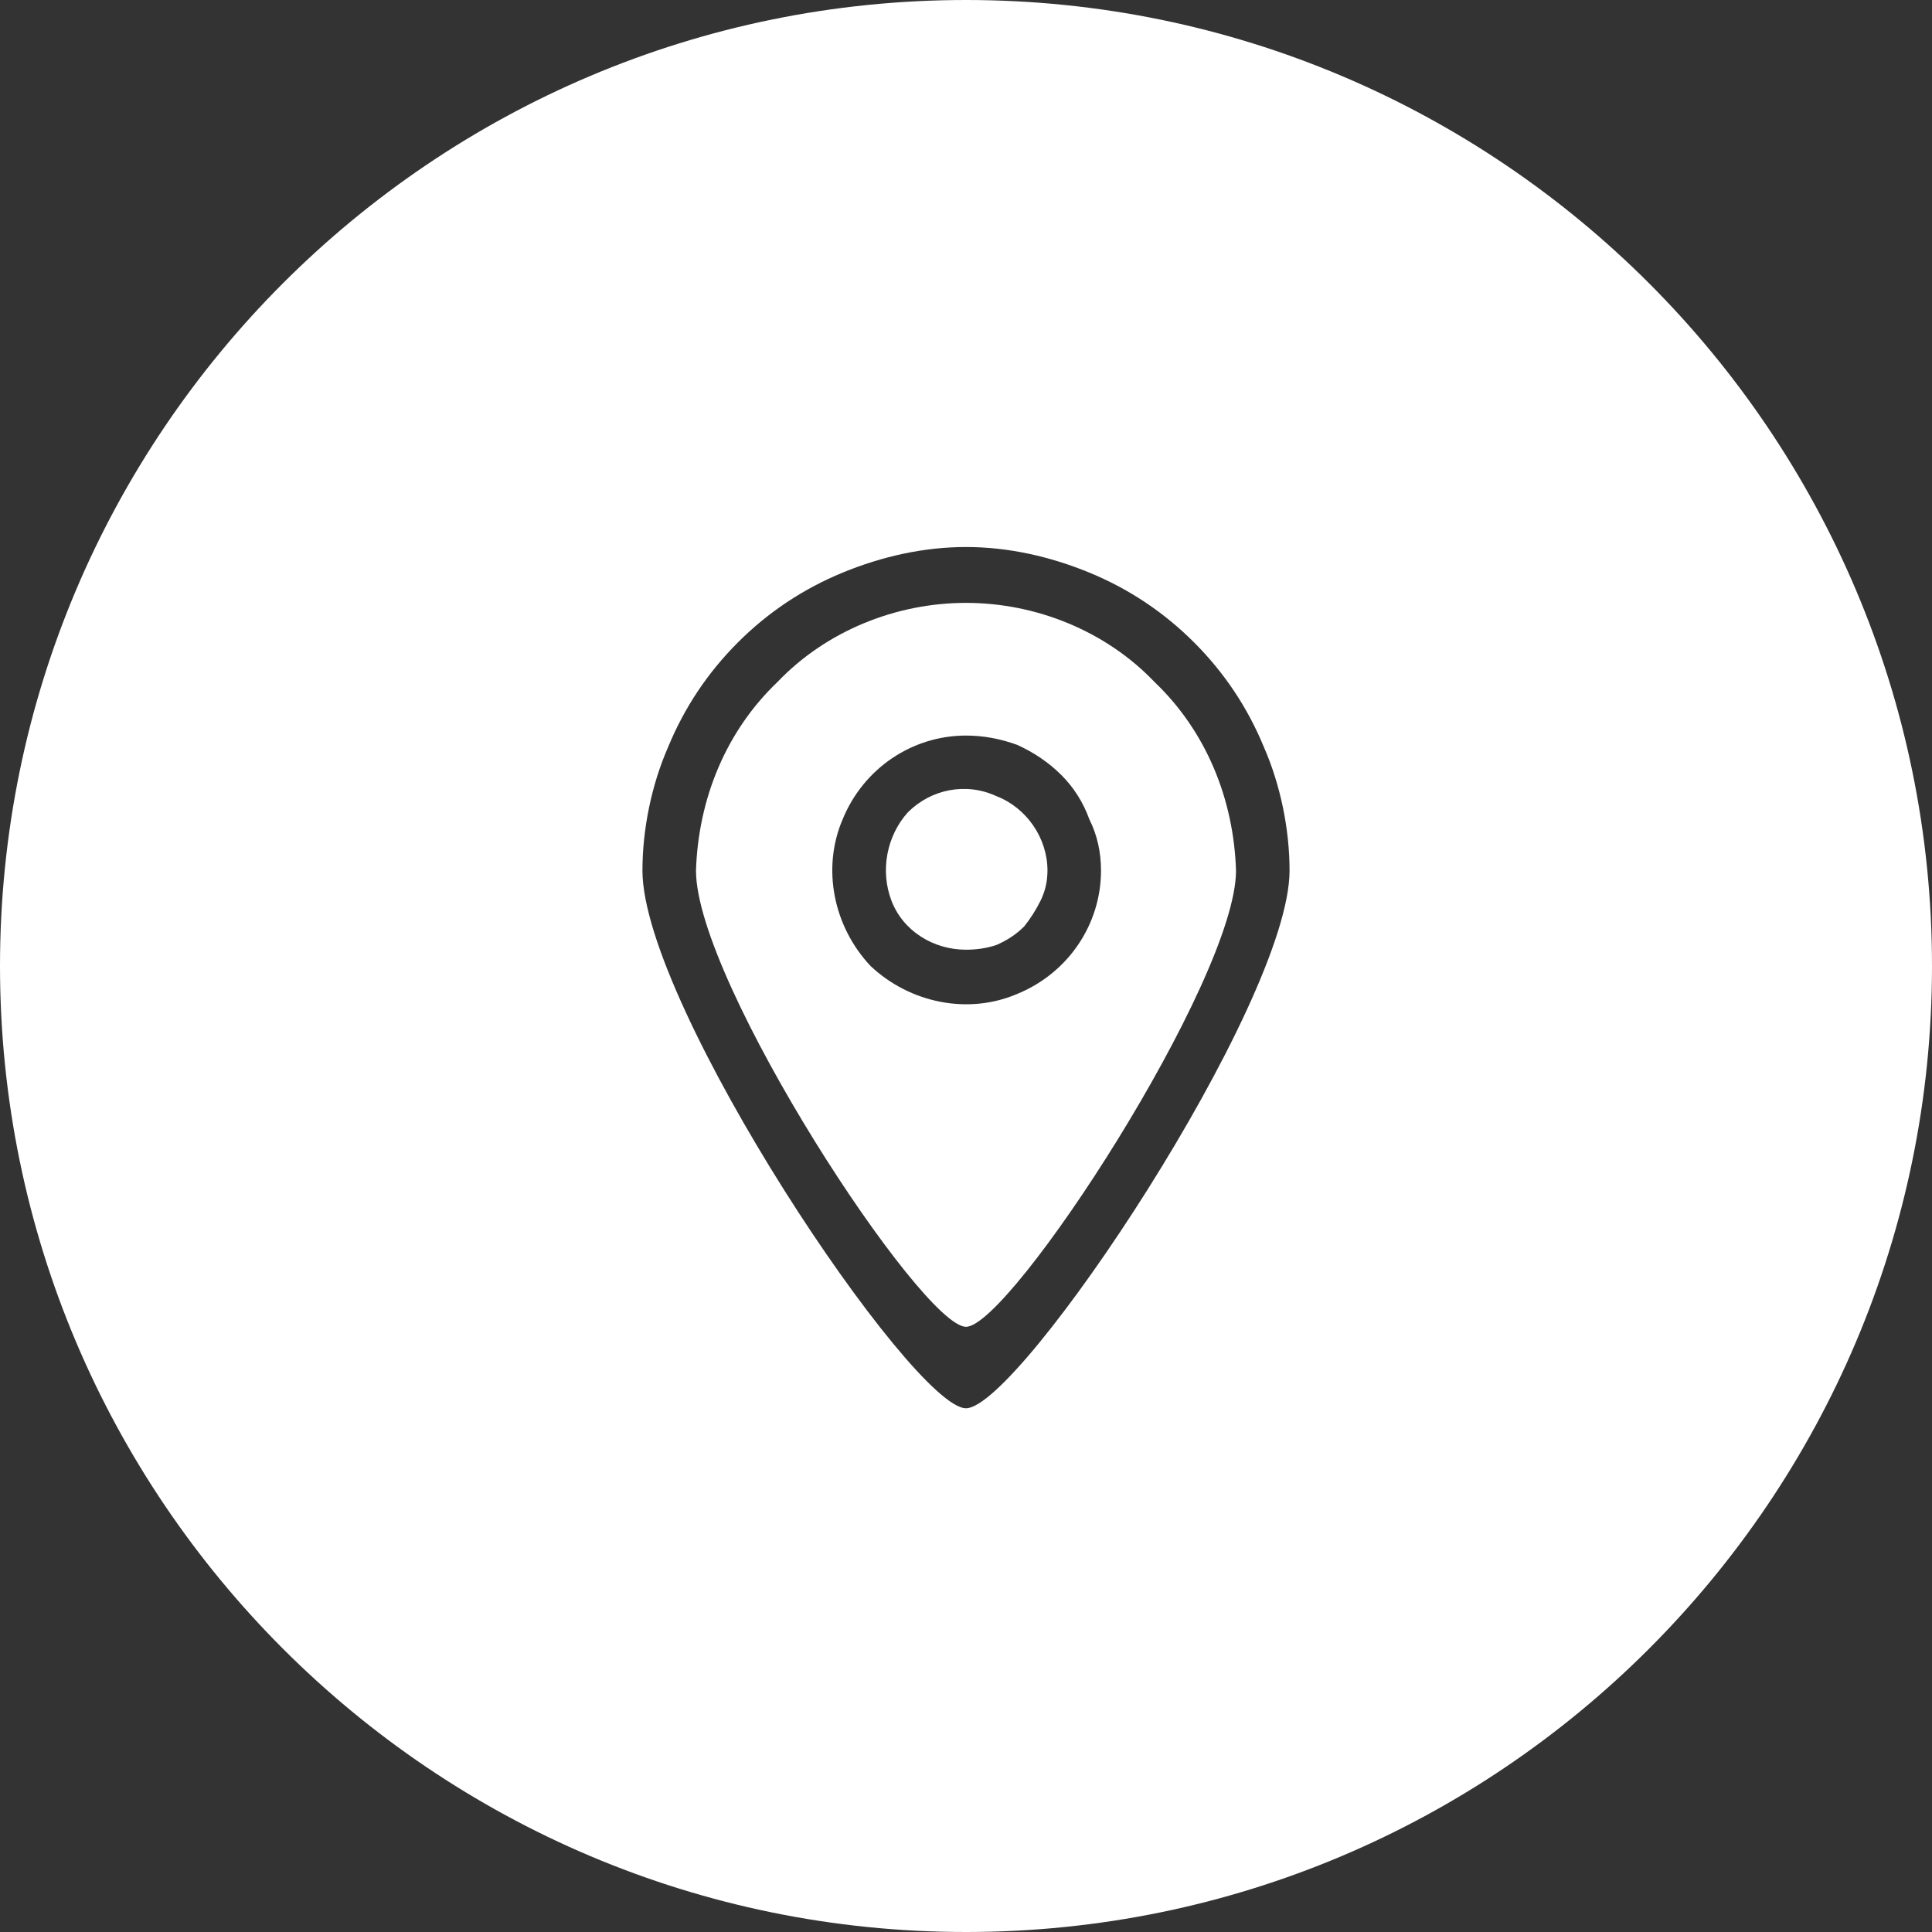 <svg version="1.2" xmlns="http://www.w3.org/2000/svg" viewBox="0 0 83 83" width="83" height="83">
	<rect x="0" y="0" width="83" height="83" fill="#333333" stroke="none"/>
	<title>location-svg</title>
	<style>
		.s0 { fill: #ffffff } 
	</style>
	<path id="Layer" fill-rule="evenodd" class="s0" d="m41.5 83c-22.9 0-41.5-18.6-41.5-41.5 0-22.9 18.6-41.5 41.5-41.5 22.9 0 41.5 18.6 41.5 41.5 0 22.9-18.6 41.5-41.5 41.5zm0-59.5c-1.8 0-3.6 0.4-5.3 1.1-1.7 0.7-3.2 1.7-4.5 3-1.3 1.3-2.3 2.8-3 4.5-0.7 1.6-1.1 3.5-1.1 5.3 0 5.8 11.6 23.1 13.9 23.1 2.3 0 13.9-17.4 13.9-23.1 0-1.8-0.4-3.7-1.1-5.3-0.7-1.7-1.7-3.2-3-4.5-1.3-1.3-2.8-2.3-4.5-3-1.7-0.7-3.5-1.1-5.3-1.1zm0 33.5c-1.9 0-11.6-14.8-11.6-19.6 0.1-3.1 1.3-6 3.5-8.1 2.1-2.2 5.1-3.4 8.1-3.4 3 0 6 1.2 8.1 3.4 2.2 2.1 3.4 5 3.5 8.1 0 4.7-9.7 19.6-11.6 19.6zm0-25.4c-2.3 0-4.4 1.4-5.3 3.6-0.9 2.1-0.4 4.6 1.2 6.3 1.7 1.6 4.2 2.1 6.3 1.2 2.2-0.9 3.6-3 3.6-5.3q0-1.2-0.5-2.2-0.4-1.1-1.2-1.9-0.8-0.8-1.9-1.3-1.1-0.4-2.2-0.4zm0 9.2c-1.4 0-2.7-0.8-3.2-2.1-0.5-1.3-0.2-2.8 0.7-3.8 1-1 2.5-1.3 3.8-0.7 1.3 0.5 2.2 1.8 2.2 3.2q0 0.7-0.3 1.3-0.3 0.6-0.7 1.1-0.5 0.5-1.2 0.8-0.6 0.2-1.3 0.2z"/>
</svg>